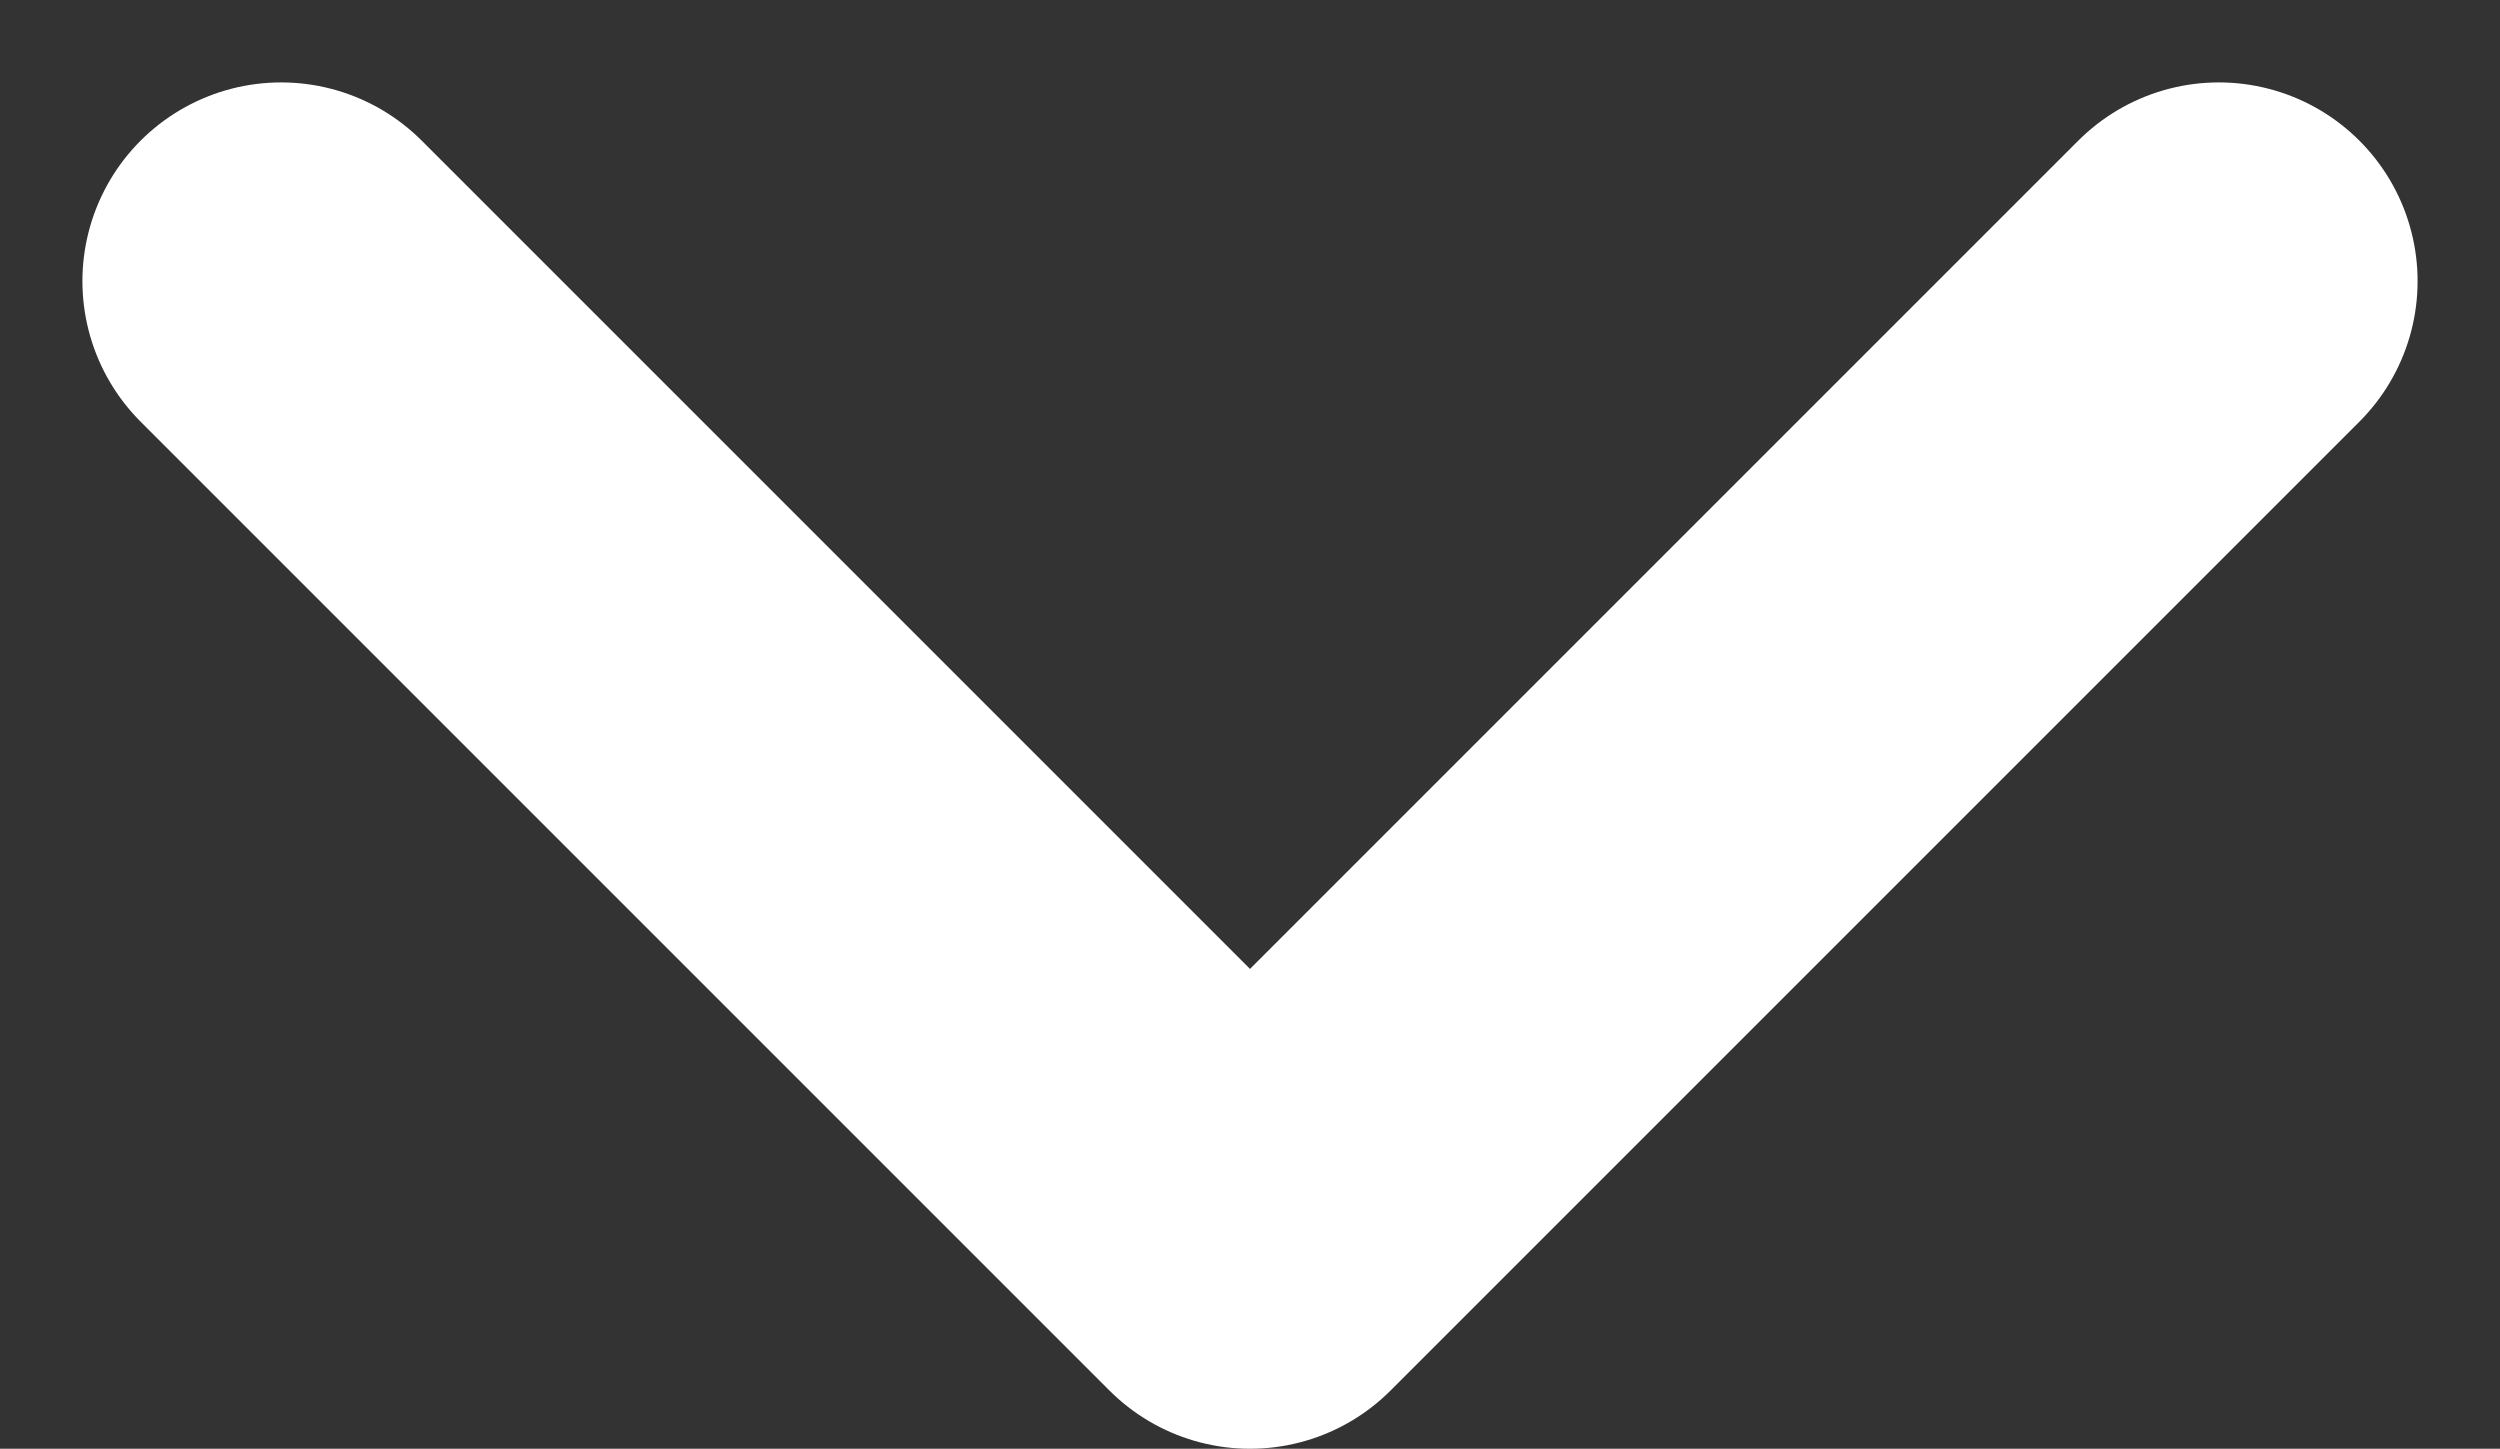 <svg xmlns="http://www.w3.org/2000/svg" width="9.434" height="5.467" viewBox="0 0 9.434 5.467">
  <rect x="0" y="0" width="9.434" height="5.467" fill="#333333" stroke="none"/>
  <g id="Group_1522" data-name="Group 1522" transform="translate(-1221.04 -18.847)">
    <path id="Path_2453" data-name="Path 2453" d="M10144.5,20.543l3.656,3.656,3.656-3.656" transform="translate(-8922.399 -0.635)" fill="none" stroke="#fff" stroke-linecap="round" stroke-linejoin="round" stroke-width="1.5"/>
  </g>
</svg>
